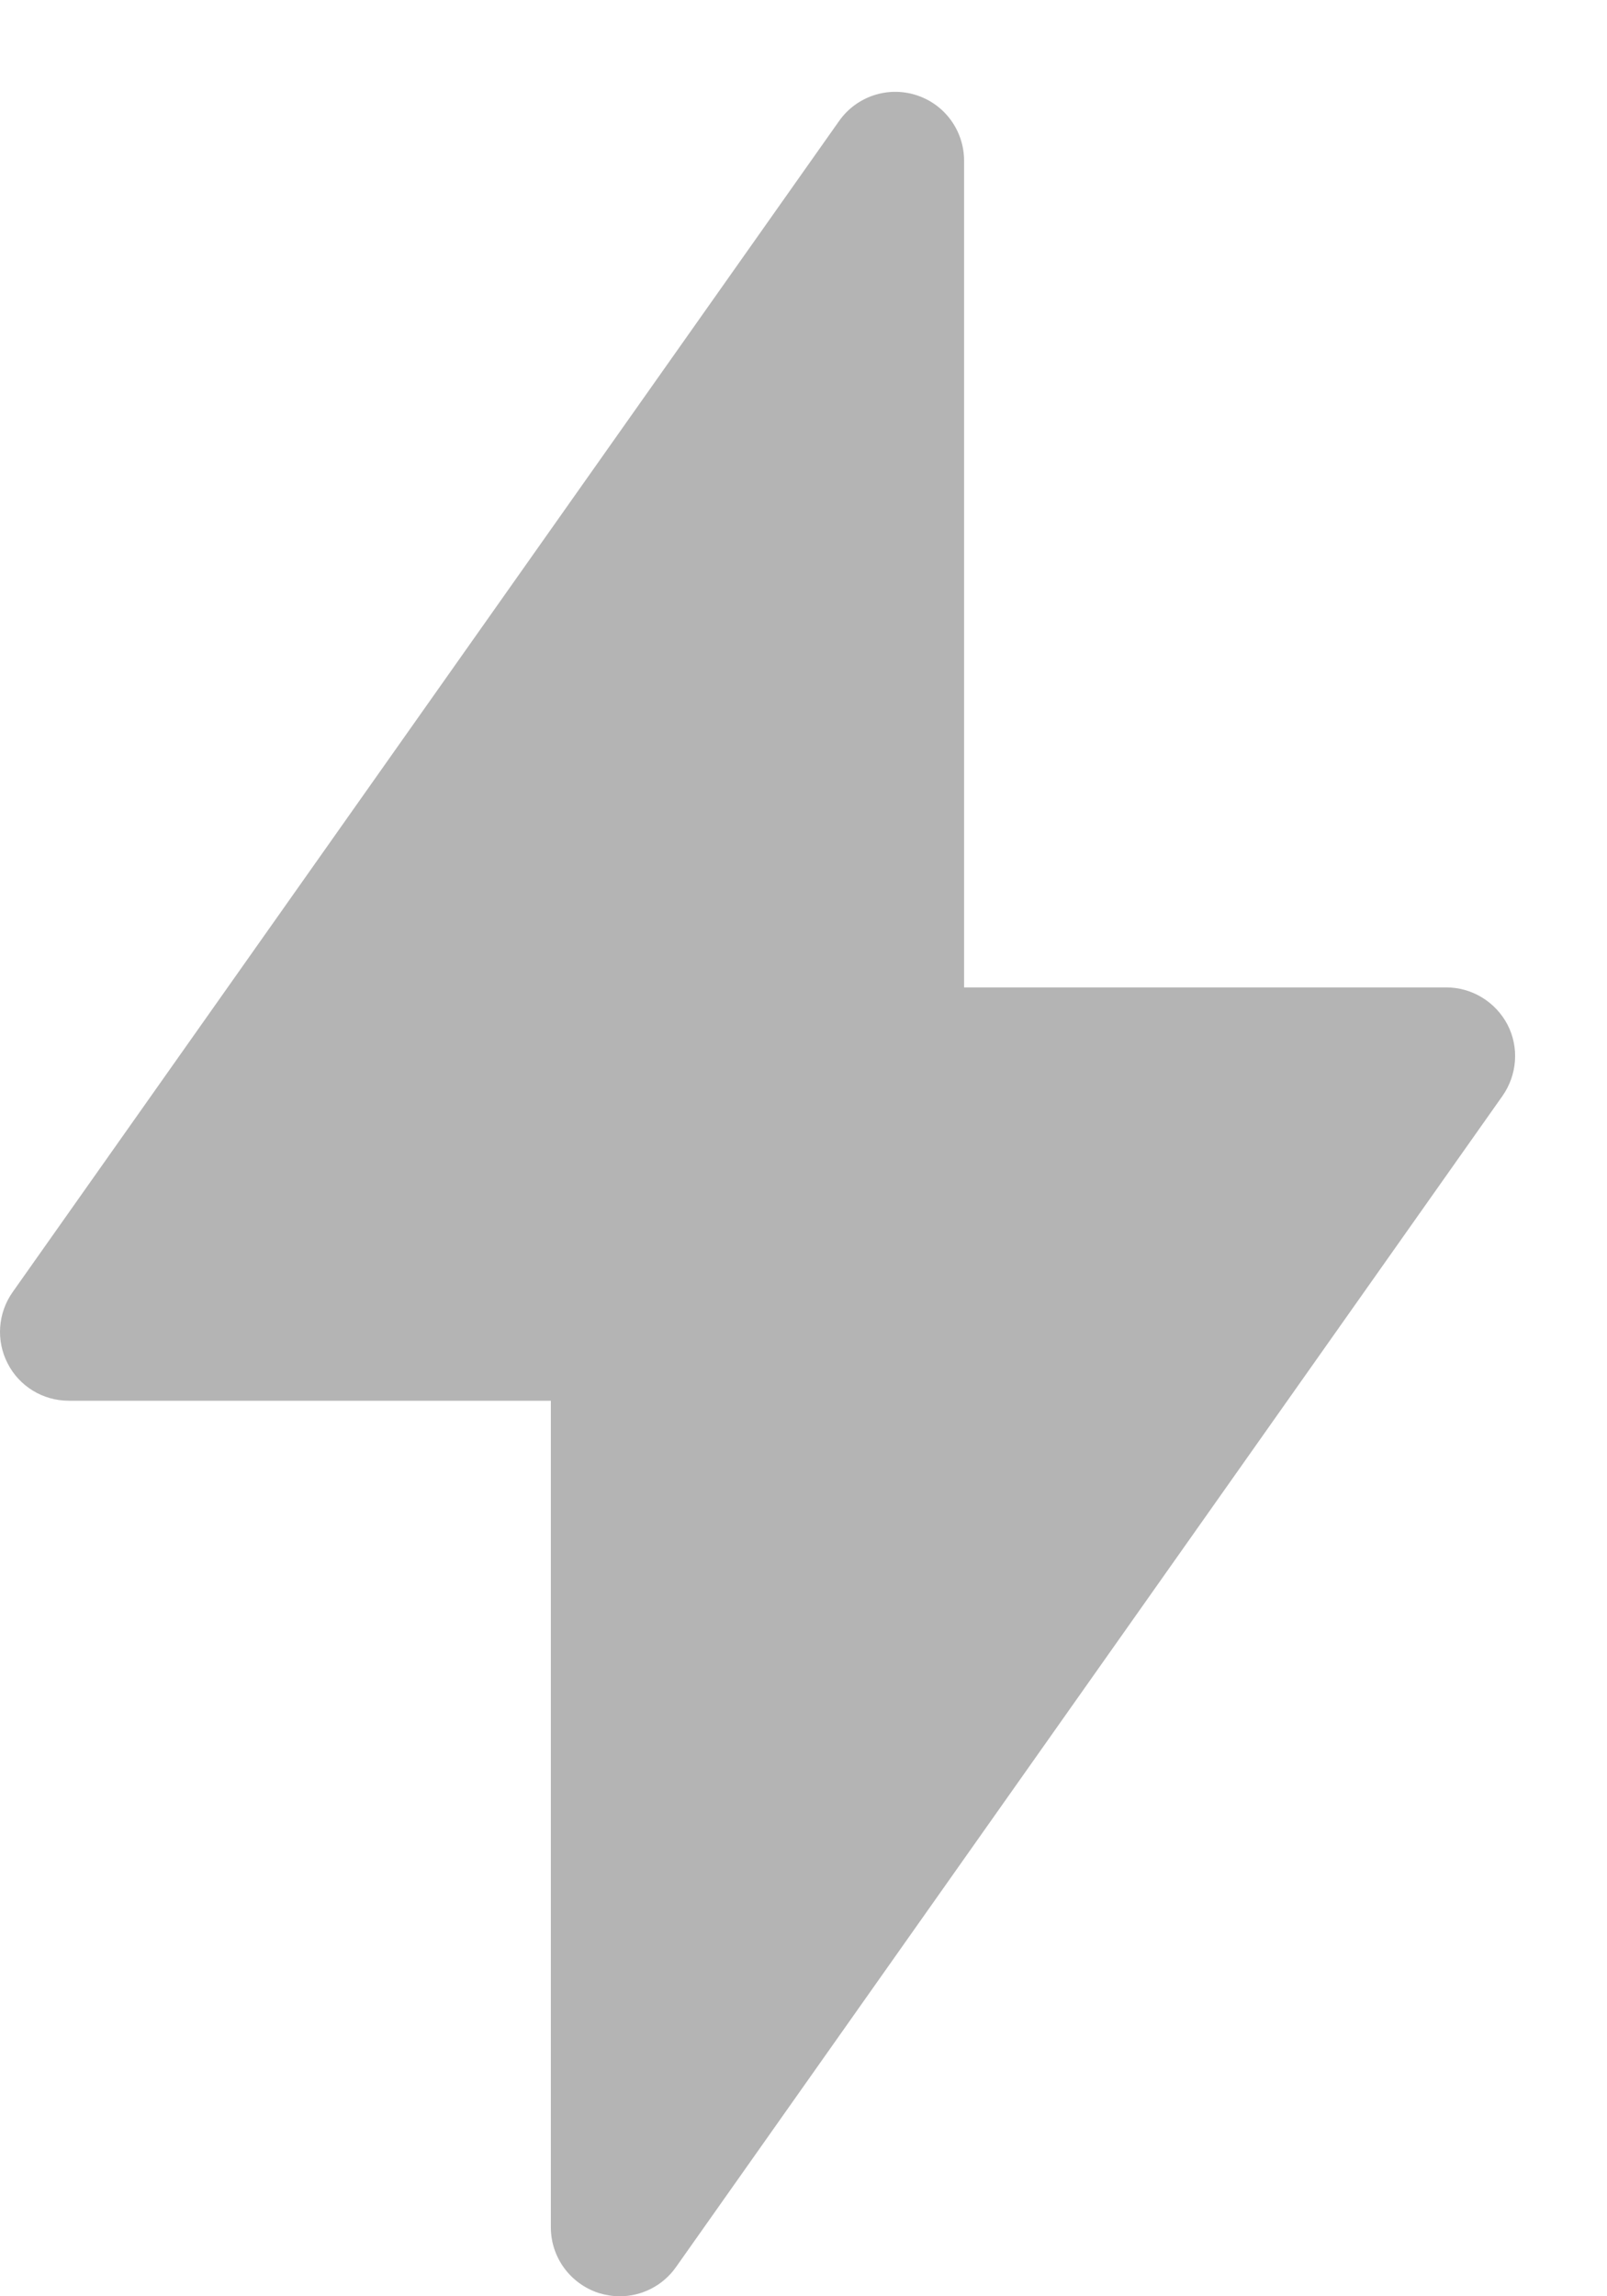 <svg width="14" height="20" viewBox="0 0 14 20" fill="none" xmlns="http://www.w3.org/2000/svg">
<path d="M13.133 8.924C13.028 8.725 12.823 8.6 12.599 8.6H8.399V1.4C8.399 1.138 8.23 0.907 7.981 0.828C7.732 0.749 7.461 0.84 7.31 1.054L0.11 11.254C-0.019 11.437 -0.036 11.677 0.067 11.876C0.169 12.075 0.374 12.2 0.599 12.2H4.799V19.4C4.799 19.661 4.968 19.891 5.217 19.972C5.277 19.99 5.338 20 5.399 20C5.59 20 5.774 19.909 5.889 19.746L13.089 9.546C13.218 9.362 13.236 9.123 13.133 8.924Z" fill="#B4B4B4"/>
</svg>
